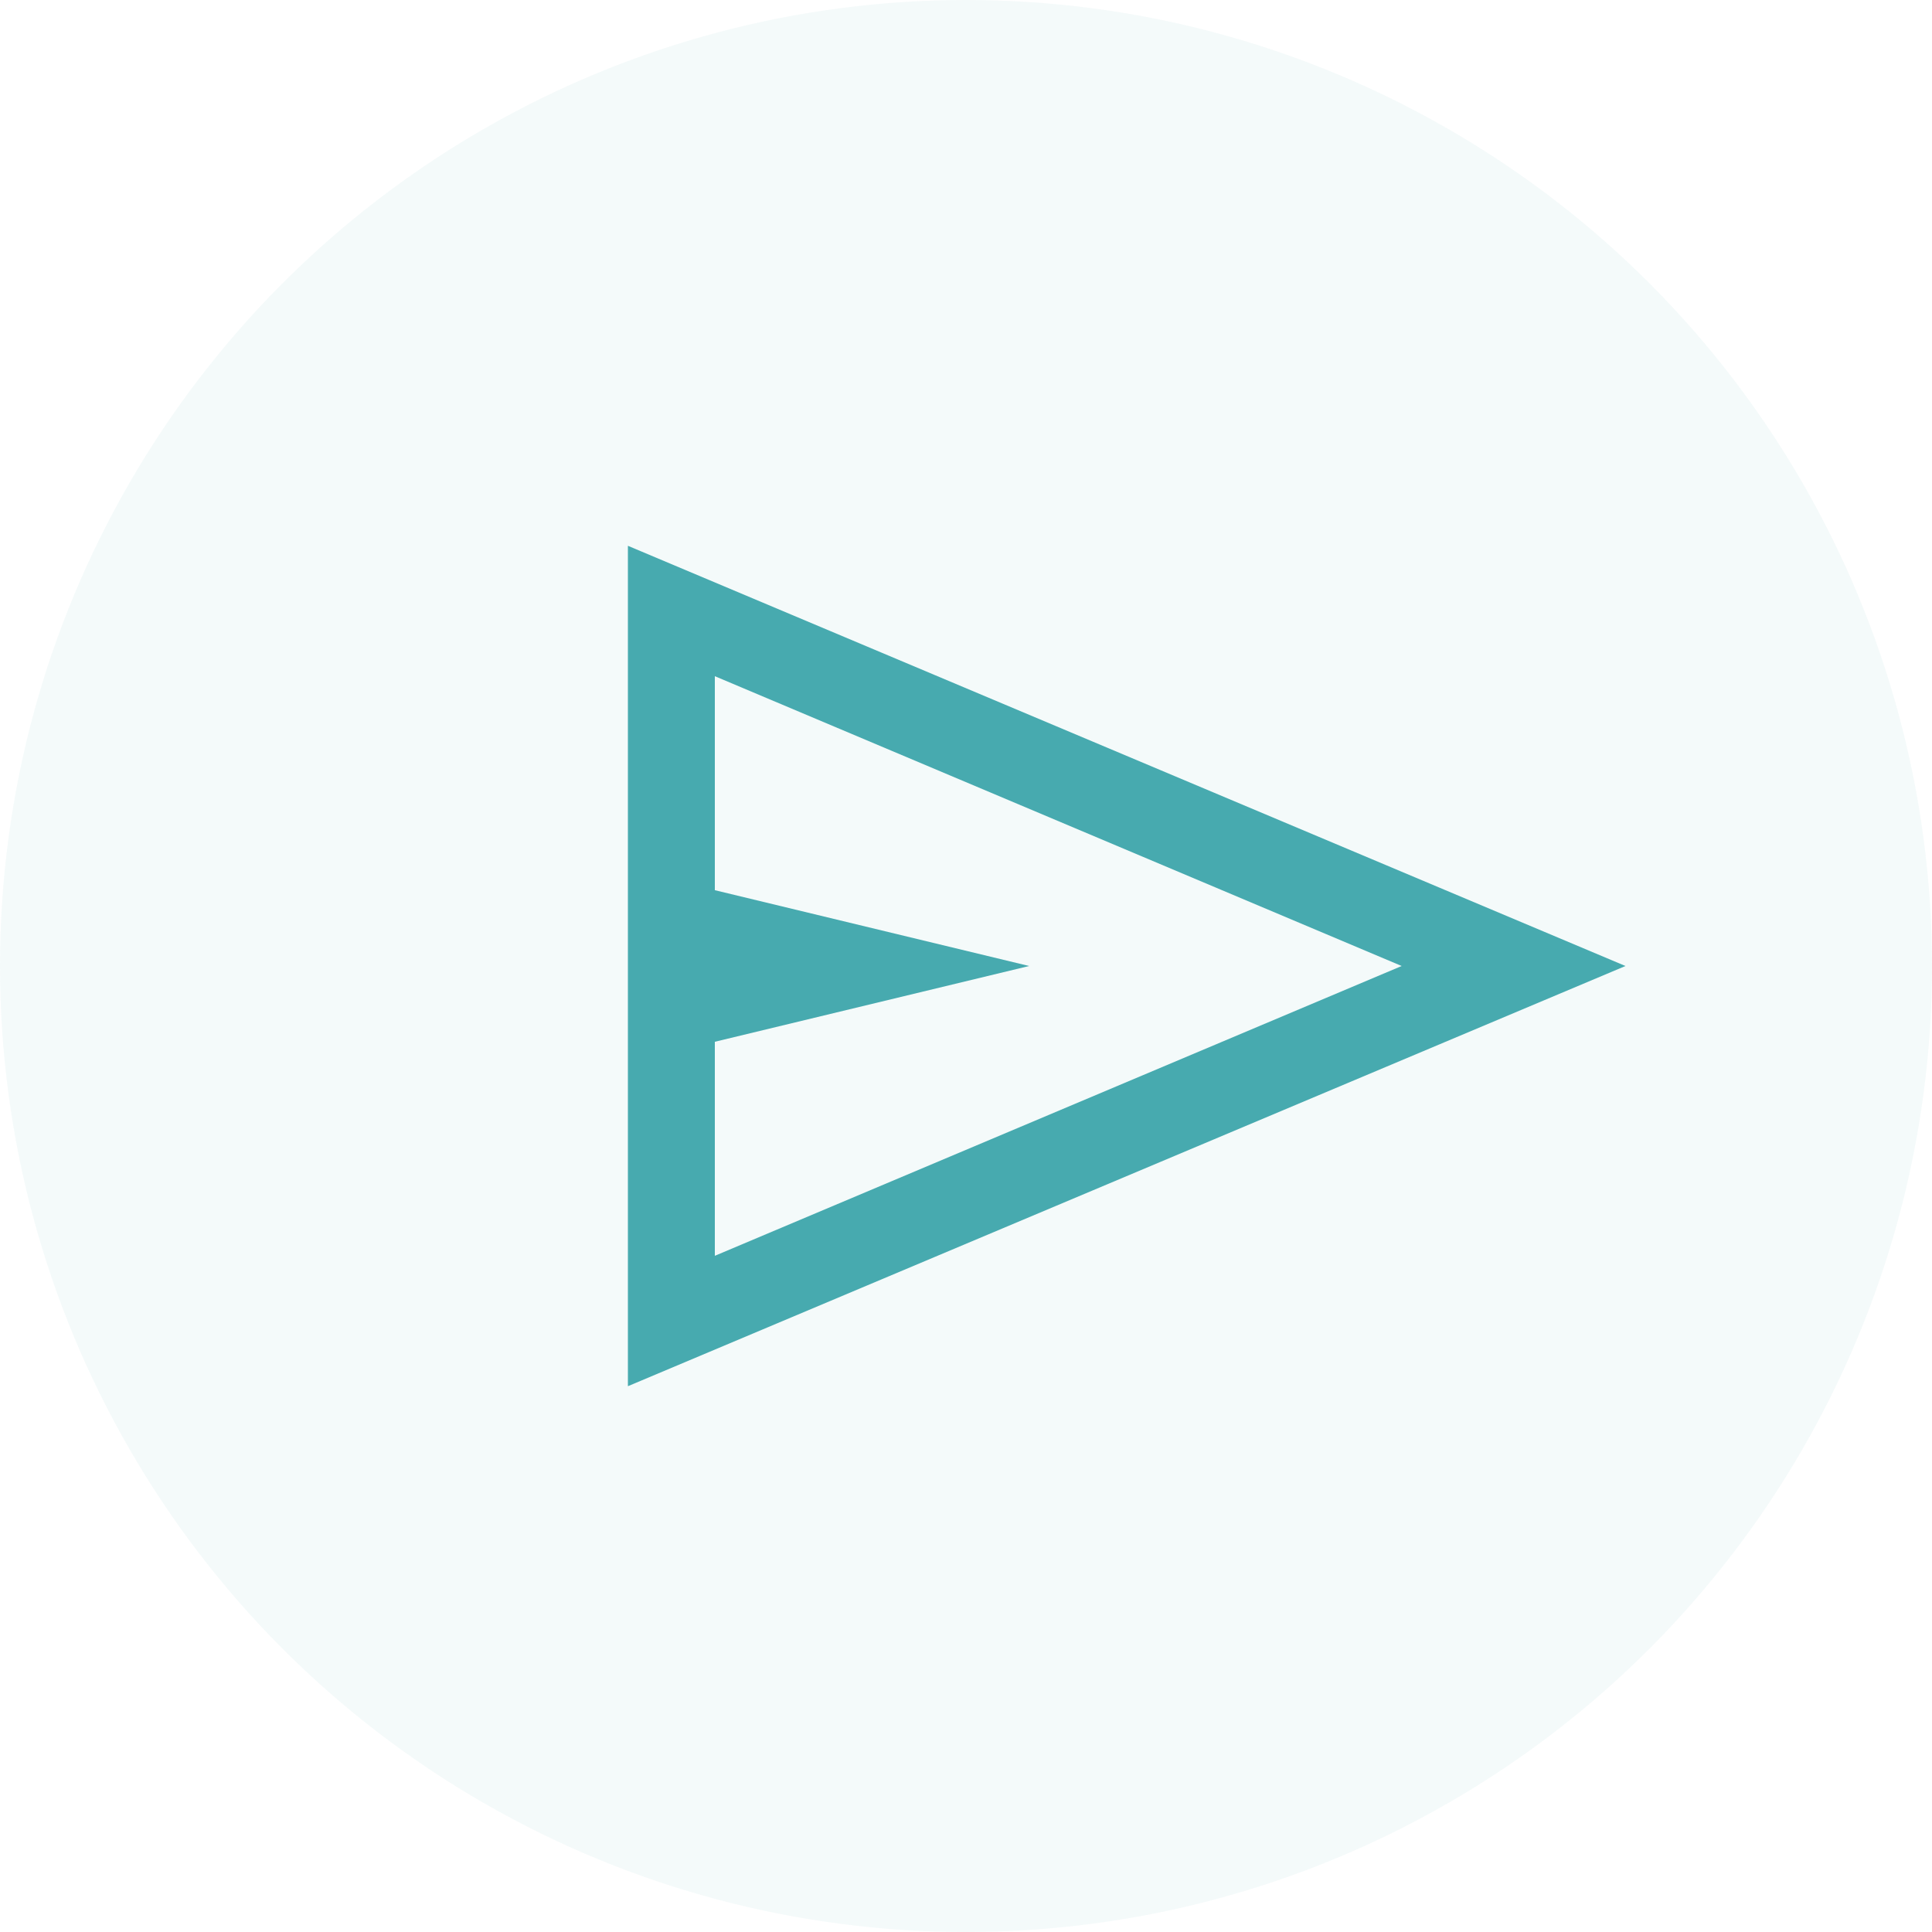 <svg width="50" height="50" viewBox="0 0 50 50" fill="none" xmlns="http://www.w3.org/2000/svg">
<circle cx="25" cy="25" r="25" fill="#47AAAF" fill-opacity="0.06"/>
<path d="M16.25 35.875V14.125L42.067 25L16.25 35.875ZM18.5 32.5L36.275 25L18.5 17.5V23.038L26.634 25L18.5 26.961V32.5Z" fill="#47AAAF"/>
</svg>
